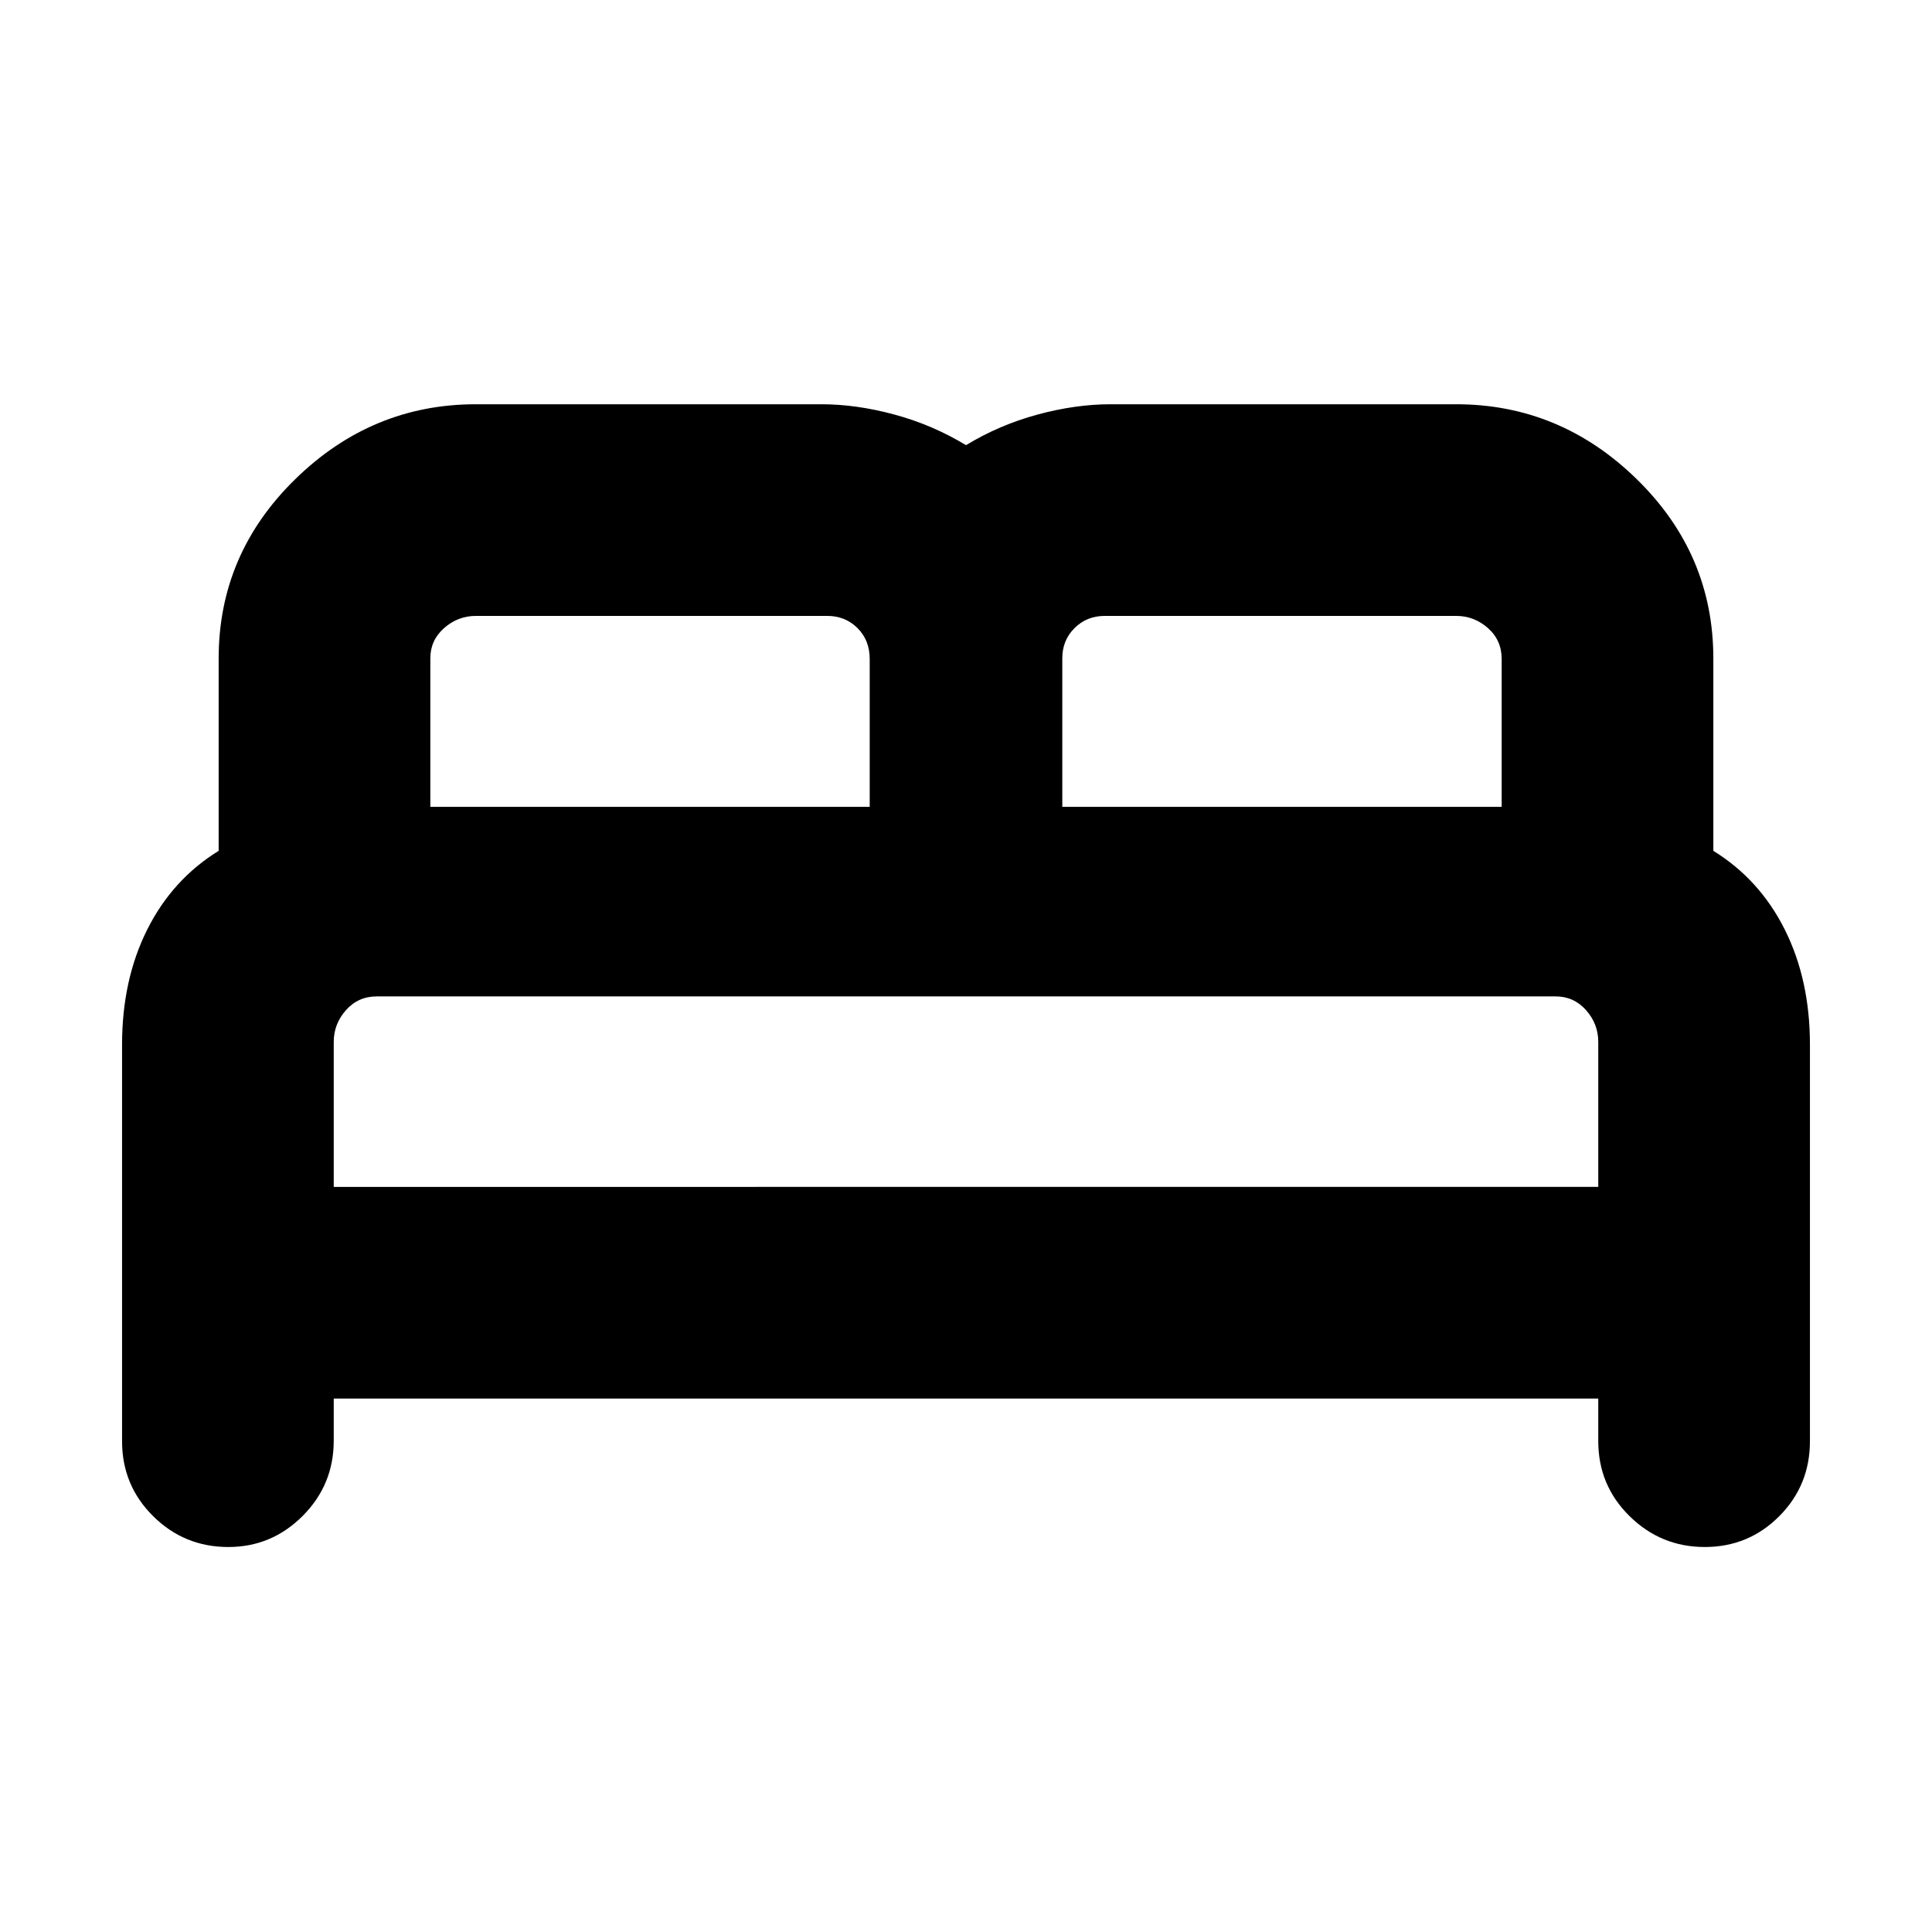 <svg xmlns="http://www.w3.org/2000/svg" height="20" viewBox="0 -960 960 960" width="20"><path d="M60.65-243.89v-197q0-32.24 12.5-57.2 12.5-24.95 35.5-39.13v-95.55q0-51.97 38.08-89.16 38.07-37.2 89.75-37.2h171.67q17.44 0 36.37 5.14 18.93 5.14 35.48 15.19 16.55-10.05 35.48-15.19 18.93-5.14 36.37-5.14h171.67q51.68 0 89.75 37.2 38.08 37.19 38.08 89.16v95.55q23 14.18 35.5 39.13 12.5 24.96 12.5 57.2v197q0 21.97-15.25 37.28-15.24 15.31-37.01 15.31-21.76 0-37.34-15.31-15.58-15.31-15.58-37.28v-21.18H165.83v20.97q0 21.88-15.42 37.34Q135-191.3 113.45-191.3q-21.88 0-37.34-15.31-15.46-15.31-15.46-37.28Zm467.2-315.18h218.32v-73.49q0-9.32-6.83-15.36-6.84-6.04-15.82-6.04H548.98q-8.98 0-15.06 6.06-6.07 6.05-6.07 14.99v73.84Zm-314.02 0h218.32v-73.49q0-9.32-6.07-15.36-6.08-6.04-15.06-6.04H236.48q-8.98 0-15.82 6.06-6.83 6.05-6.83 14.99v73.84Zm-48 188.83h628.34v-72q0-9-6.07-15.83-6.08-6.82-15.06-6.82H187.25q-9.27 0-15.35 6.83-6.07 6.84-6.07 15.82v72Zm628.34 0H165.83 794.17Z"/></svg>